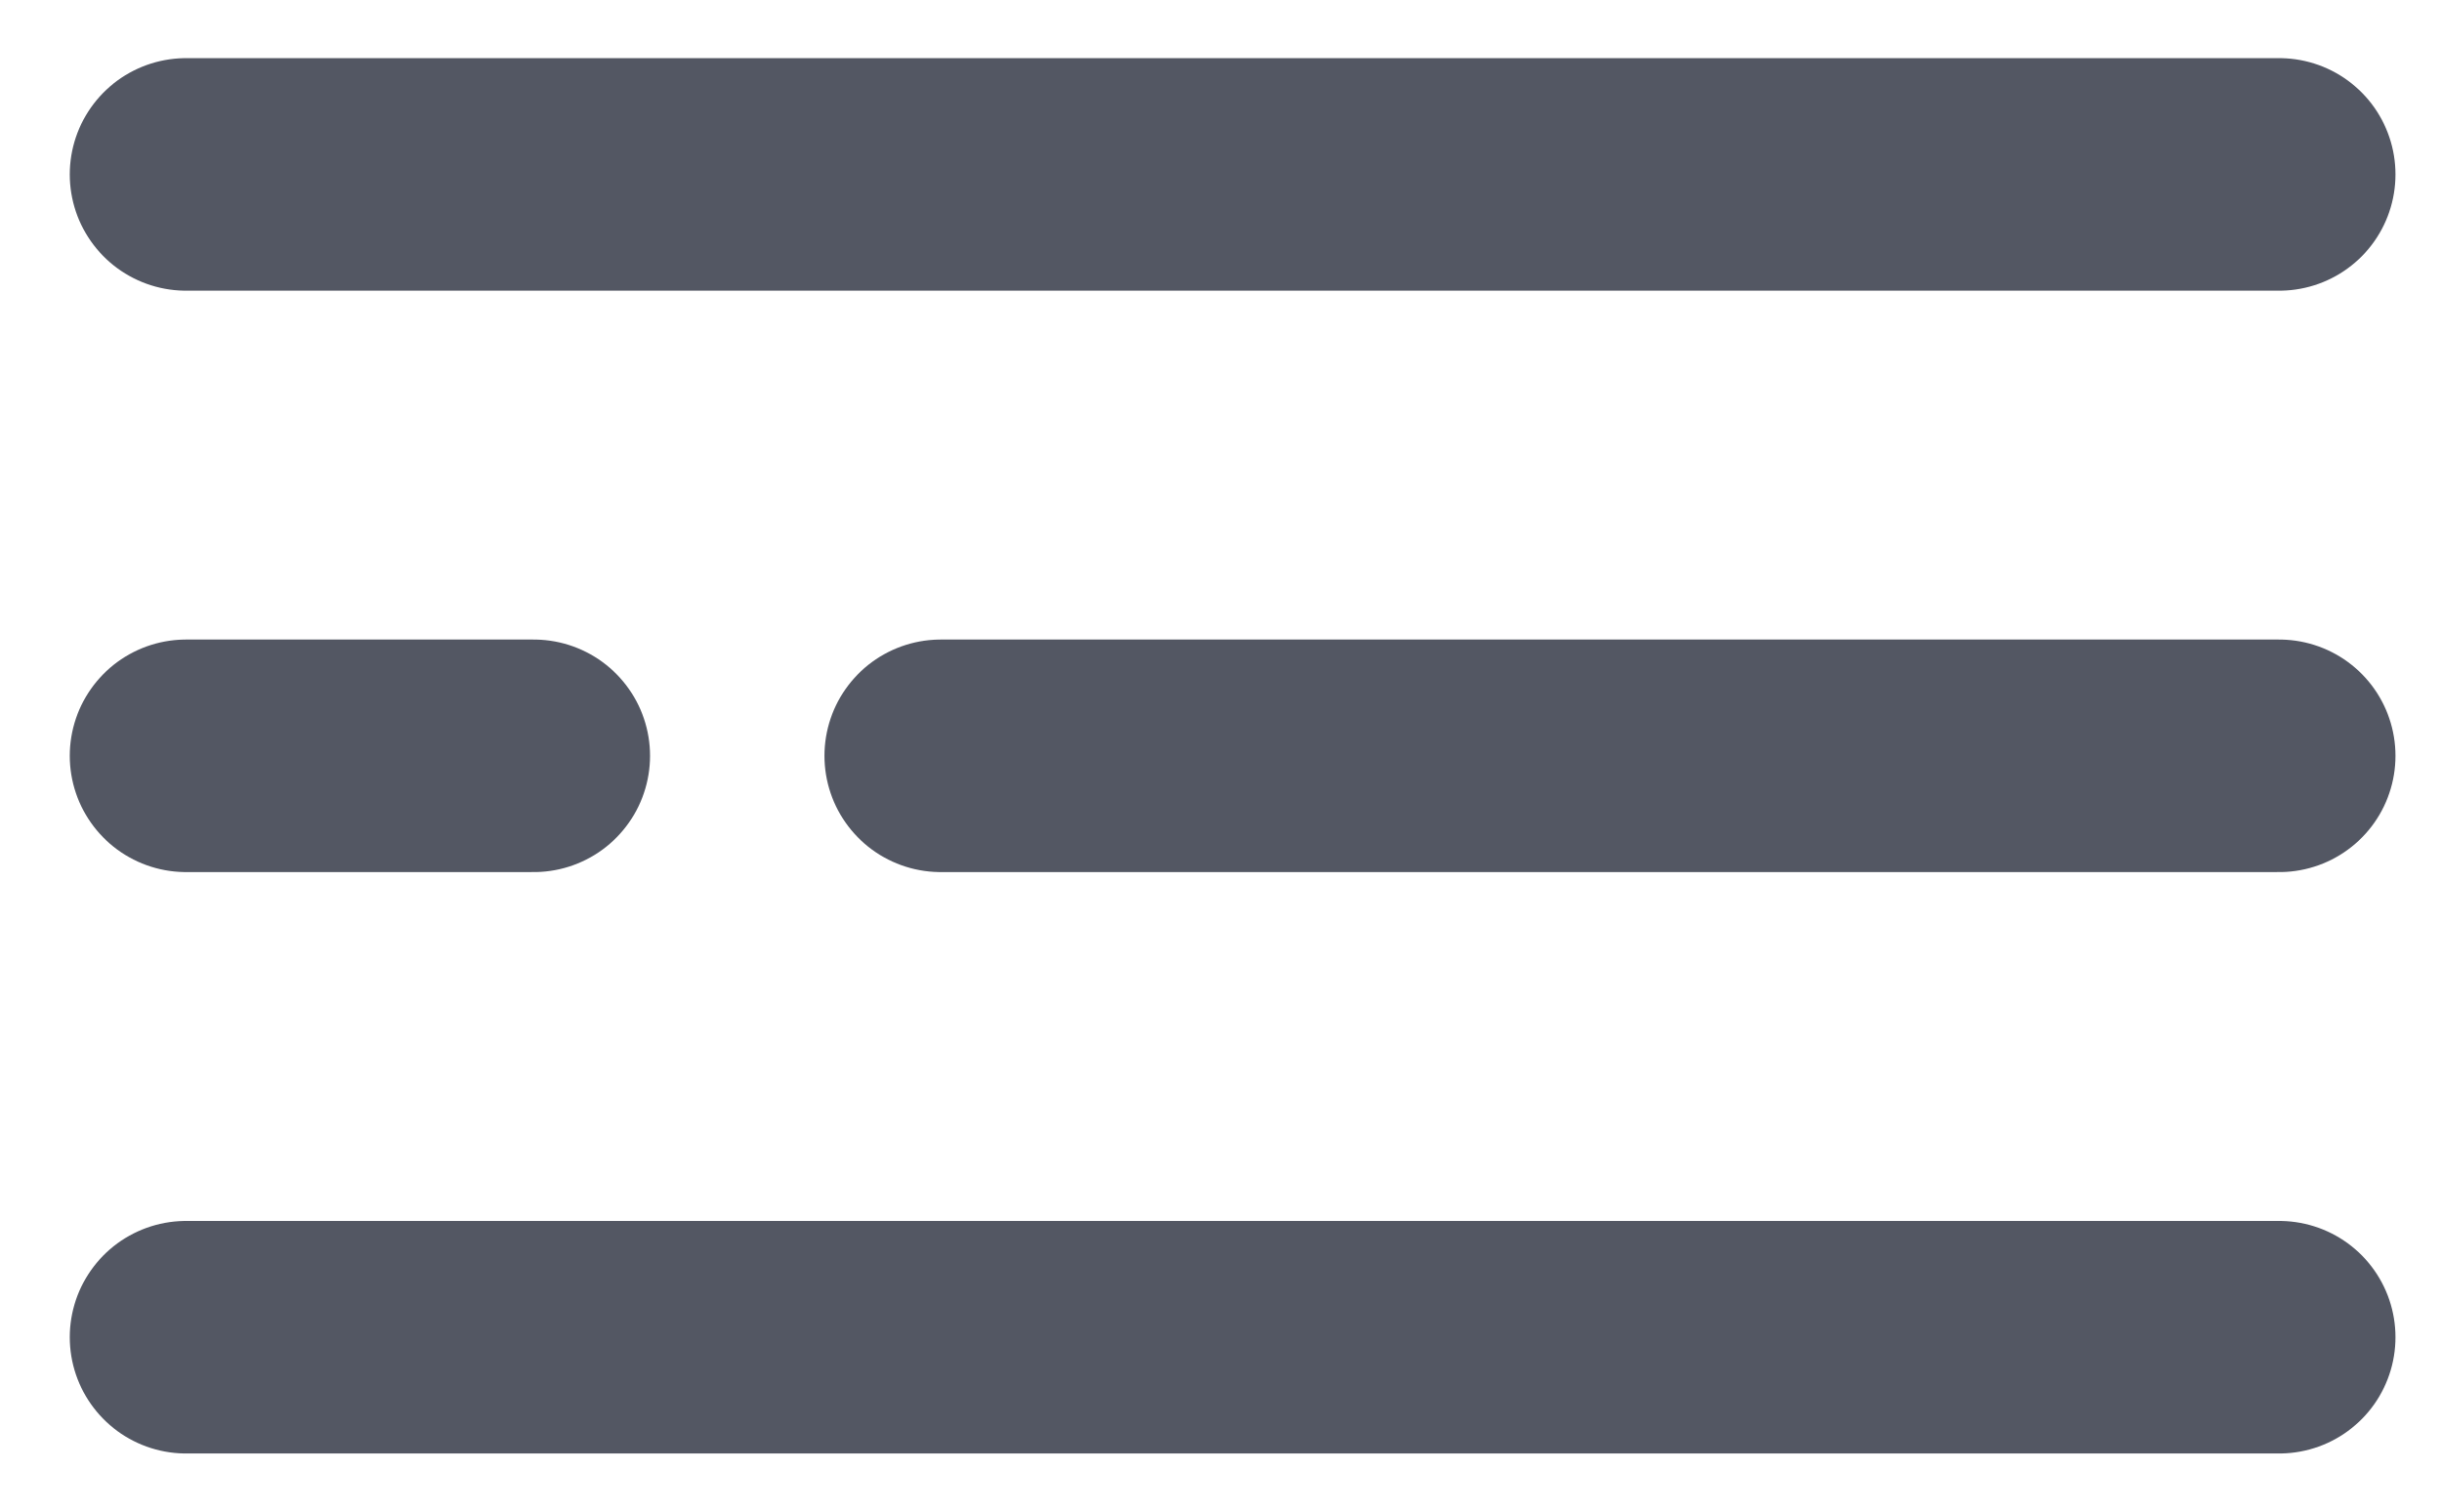 <svg width="21" height="13" viewBox="0 0 21 13" fill="none" xmlns="http://www.w3.org/2000/svg">
<path d="M1.6 1.5H19.6M8.09 6.5H19.6M1.6 6.5H4.59M1.6 11.5H19.6" stroke="#535763" stroke-width="2" stroke-linecap="round"/>
</svg>
